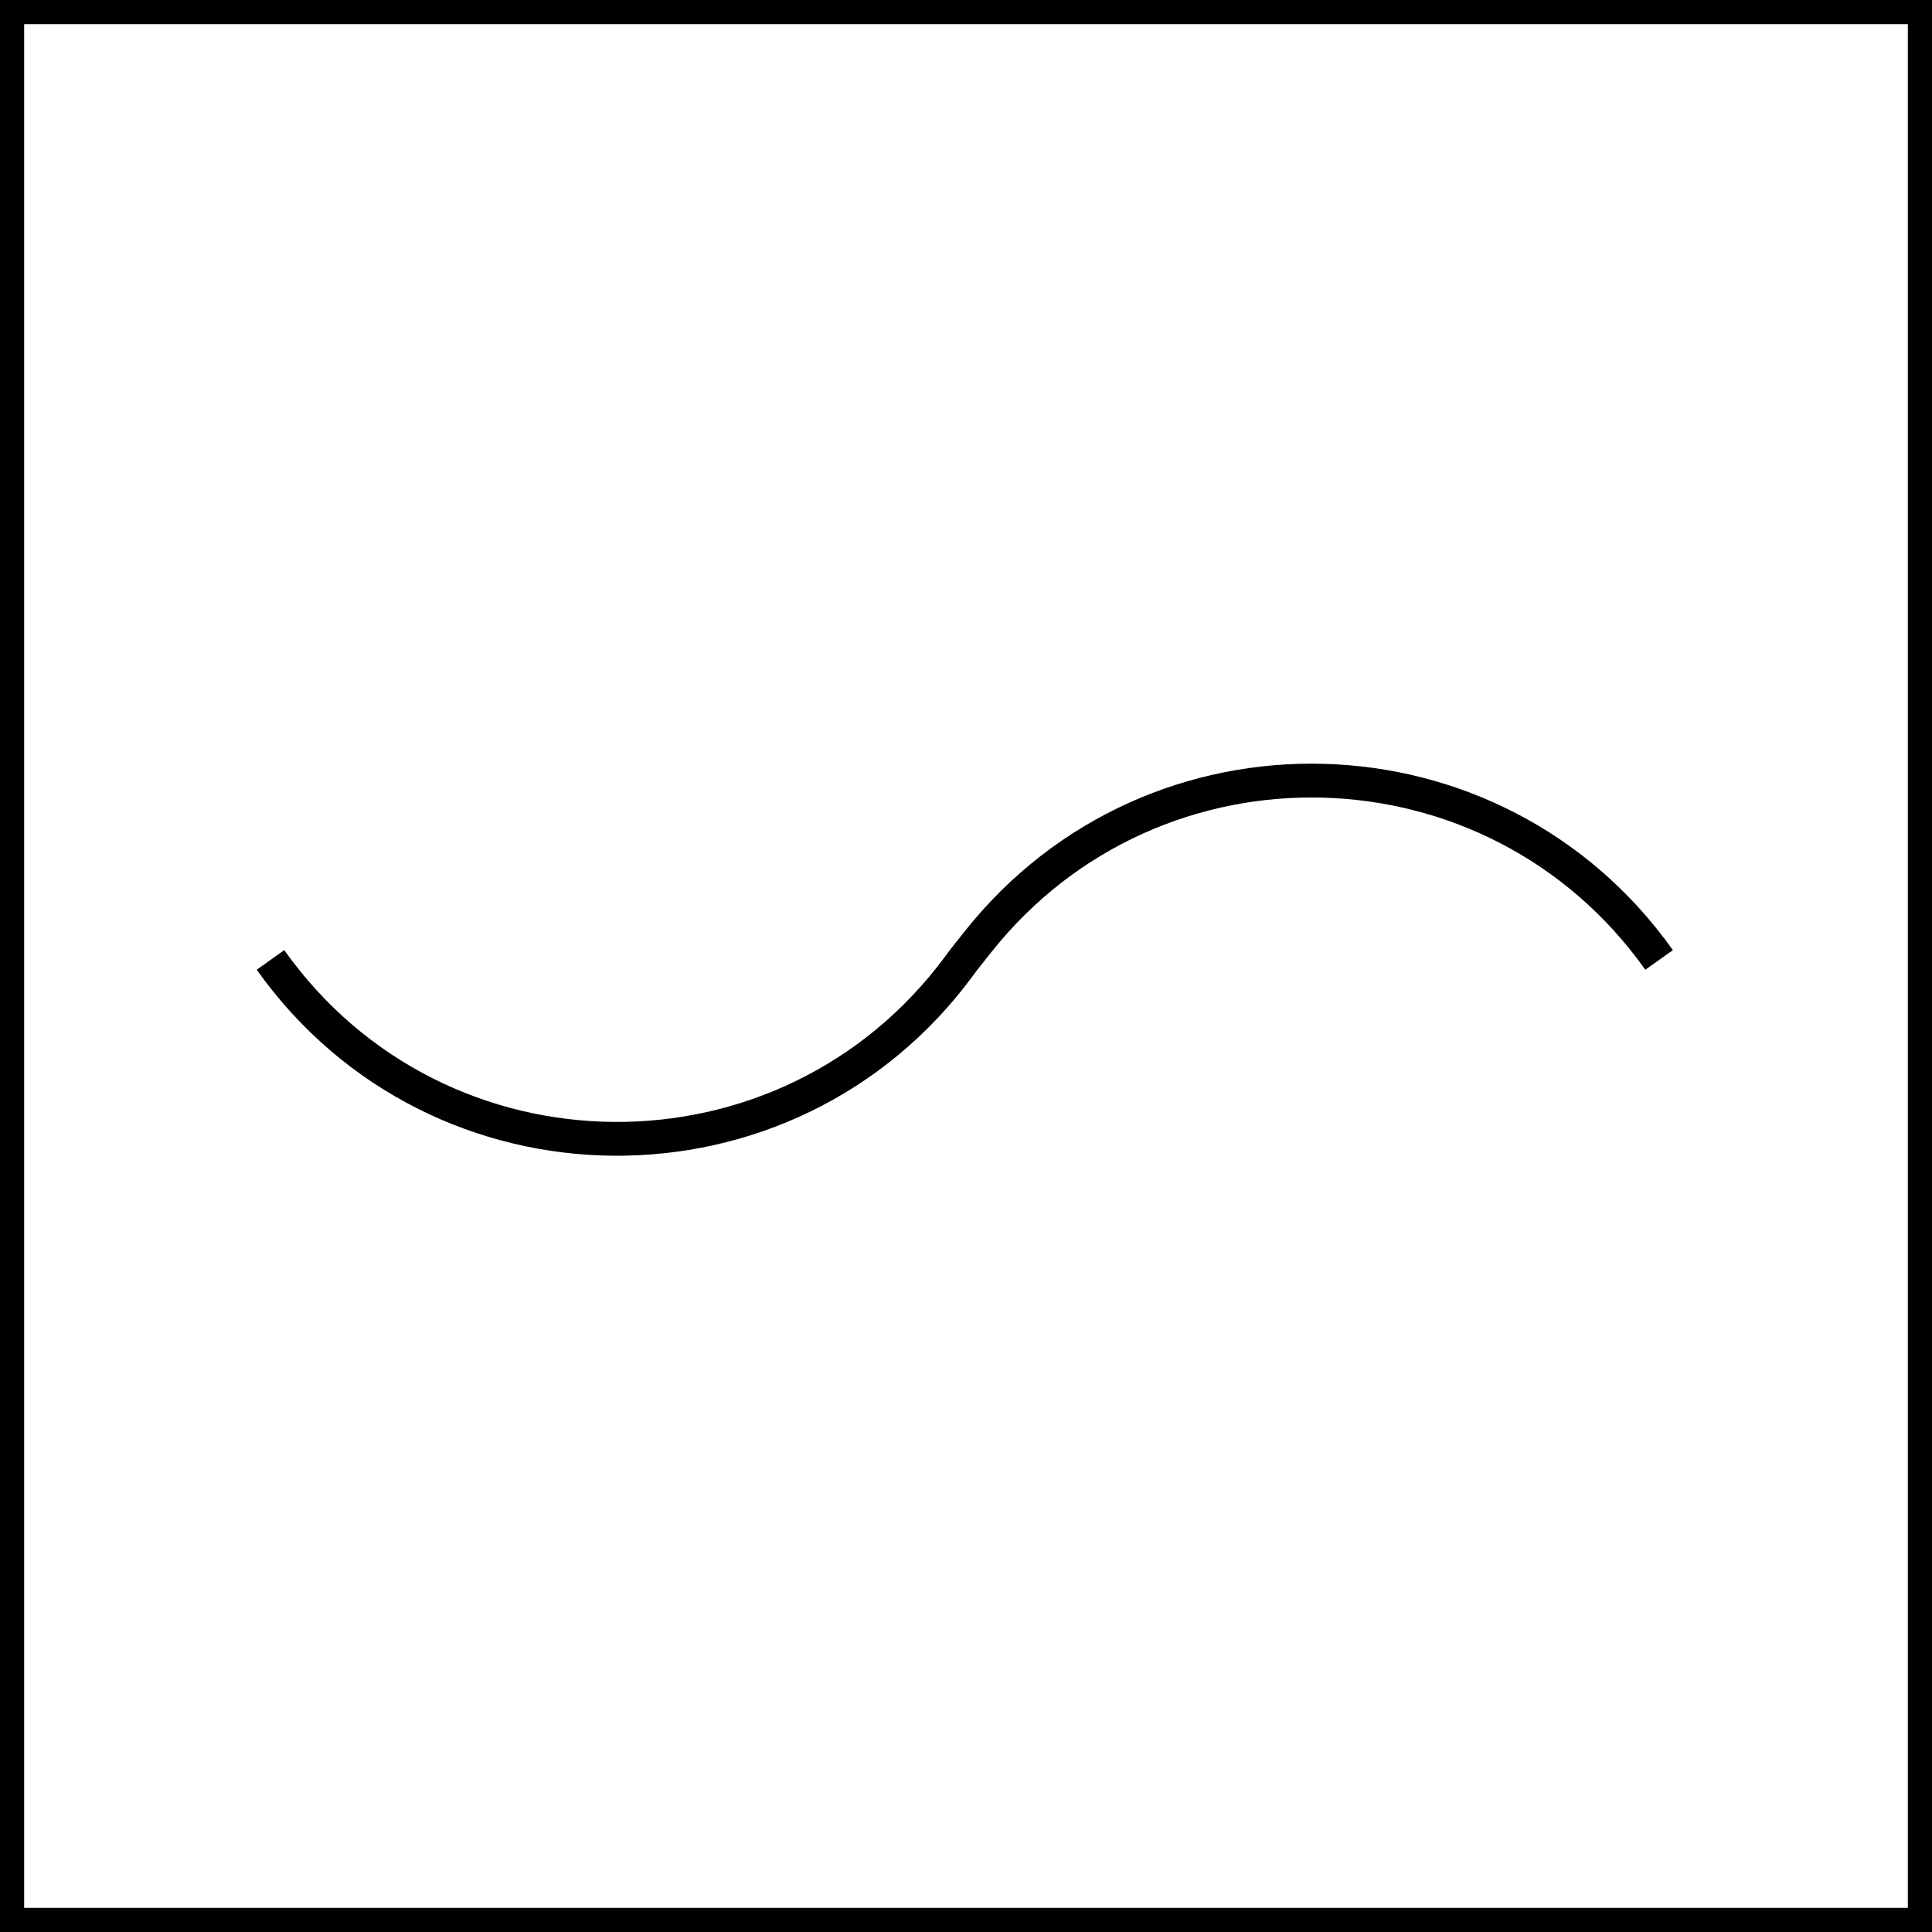 <svg width="400" height="400" viewBox="0 0 400 400" fill="none" xmlns="http://www.w3.org/2000/svg">
<rect x="2.5" y="2.5" width="395" height="395" stroke="black" stroke-width="5"/>
<path d="M343.5 198.744V198.744C309.479 150.842 239.017 148.961 202.488 194.979L199.5 198.744L198.632 199.923C163.104 248.23 90.724 247.631 56 198.744V198.744" stroke="black" stroke-width="7"/>
</svg>
